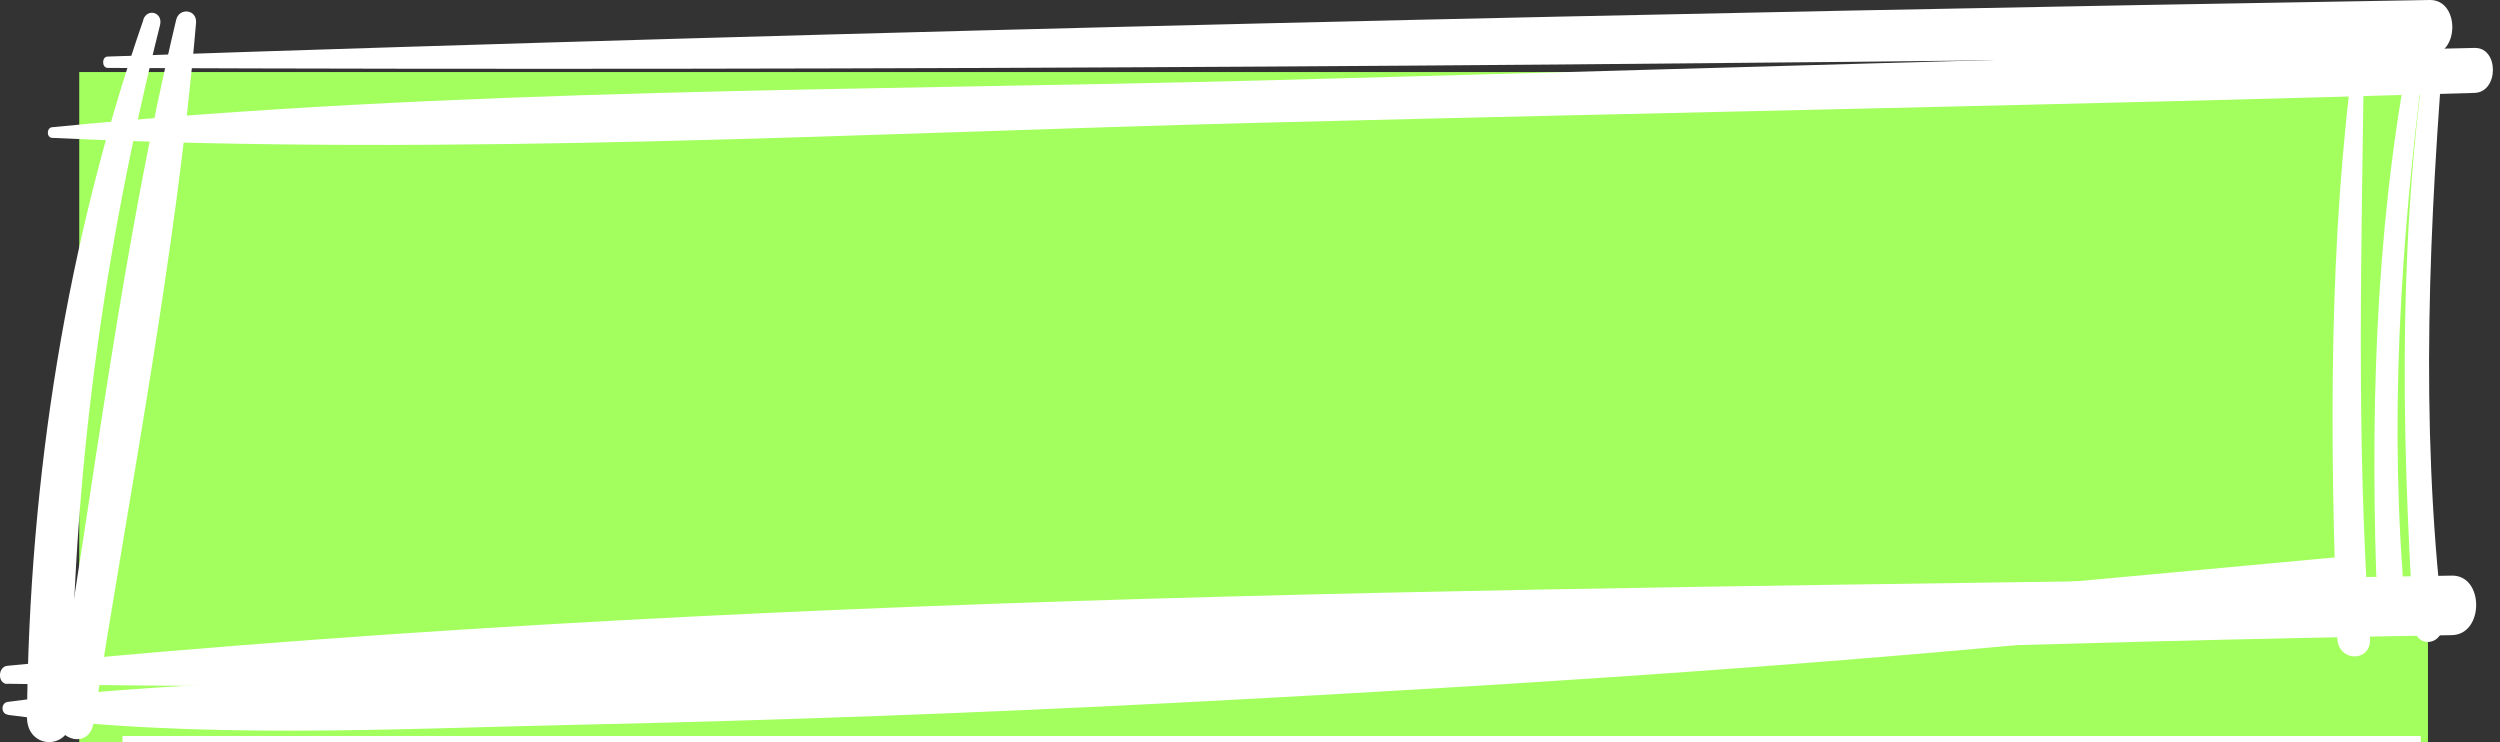 <svg width="347" height="103" viewBox="0 0 347 103" fill="none" xmlns="http://www.w3.org/2000/svg">
<rect x="0" y="0" width="347" height="103" fill="#333333" stroke="none"/>
<rect x="11" y="10" width="326" height="93" fill="#A3FF5E"/>
<line x1="17" y1="102.577" x2="336" y2="102.577" stroke="white" stroke-width="0.845"/>
<path d="M19.907 2.744C9.231 33.517 4.041 66.276 3.746 99.477C3.693 104.175 9.927 104.175 9.927 99.477C10.007 66.623 14.315 34.999 22.208 3.5C22.663 1.703 20.442 1.073 19.88 2.744H19.907Z" fill="white"/>
<path d="M24.455 2.742C17.017 33.988 13.057 66.811 7.813 98.656C7.144 102.629 12.361 104.3 12.977 100.327C17.953 68.167 24.428 35.722 27.211 3.184C27.371 1.292 24.883 1.008 24.455 2.742Z" fill="white"/>
<path d="M14.957 9.428C122.379 9.869 229.775 9.081 337.251 7.631C341.425 7.568 341.425 -0.063 337.251 0C229.748 1.798 122.352 4.194 14.957 7.851C14.1 7.851 14.1 9.428 14.957 9.428Z" fill="white"/>
<path d="M7.251 19.138C63.169 21.755 119.409 18.445 175.355 17.026C231.38 15.607 287.433 14.566 343.458 12.895C346.856 12.801 346.883 6.558 343.458 6.652C287.433 7.882 231.38 9.679 175.355 11.161C119.409 12.611 63.062 12.202 7.251 17.656C6.448 17.719 6.421 19.107 7.251 19.138Z" fill="white"/>
<path d="M335.245 2.996C329.974 28.062 329.011 53.854 329.814 79.582C329.894 82.388 333.693 82.325 333.479 79.582C331.633 53.885 333.64 28.977 337.065 3.595C337.252 2.176 335.513 1.546 335.218 2.996H335.245Z" fill="white"/>
<path d="M337.359 2.743C332.864 30.52 333.239 58.676 335.005 86.769C335.219 90.269 339.473 89.67 339.071 86.107C335.861 58.33 337.172 30.836 339.446 3.058C339.553 1.671 337.573 1.324 337.359 2.711V2.743Z" fill="white"/>
<path d="M326.87 6.527C323.151 33.358 323.392 61.451 324.408 88.535C324.542 92.004 329.224 91.941 328.957 88.535C326.977 61.073 327.806 34.178 328.127 6.716C328.127 5.864 326.977 5.644 326.843 6.527H326.87Z" fill="white"/>
<path d="M1.097 99.224C27.424 102.692 54.34 101.147 80.774 100.58C108.225 99.981 135.649 98.972 163.074 97.553C216.986 94.747 271.058 91.215 324.729 84.846C328.769 84.374 328.876 76.933 324.729 77.311C270.844 82.293 217.066 87.432 163.074 90.396C136.532 91.846 109.991 92.981 83.423 93.832C56.052 94.715 28.28 93.769 1.07 97.427C0.107 97.553 0.107 99.066 1.07 99.192H1.097V99.224Z" fill="white"/>
<path d="M1.018 94.904C114.005 96.859 227.314 89.986 340.302 88.157C344.824 88.094 344.824 79.802 340.302 79.896C227.421 81.883 113.551 81.473 1.018 92.414C-0.32 92.54 -0.374 94.904 1.018 94.936V94.904Z" fill="white"/>
</svg>
